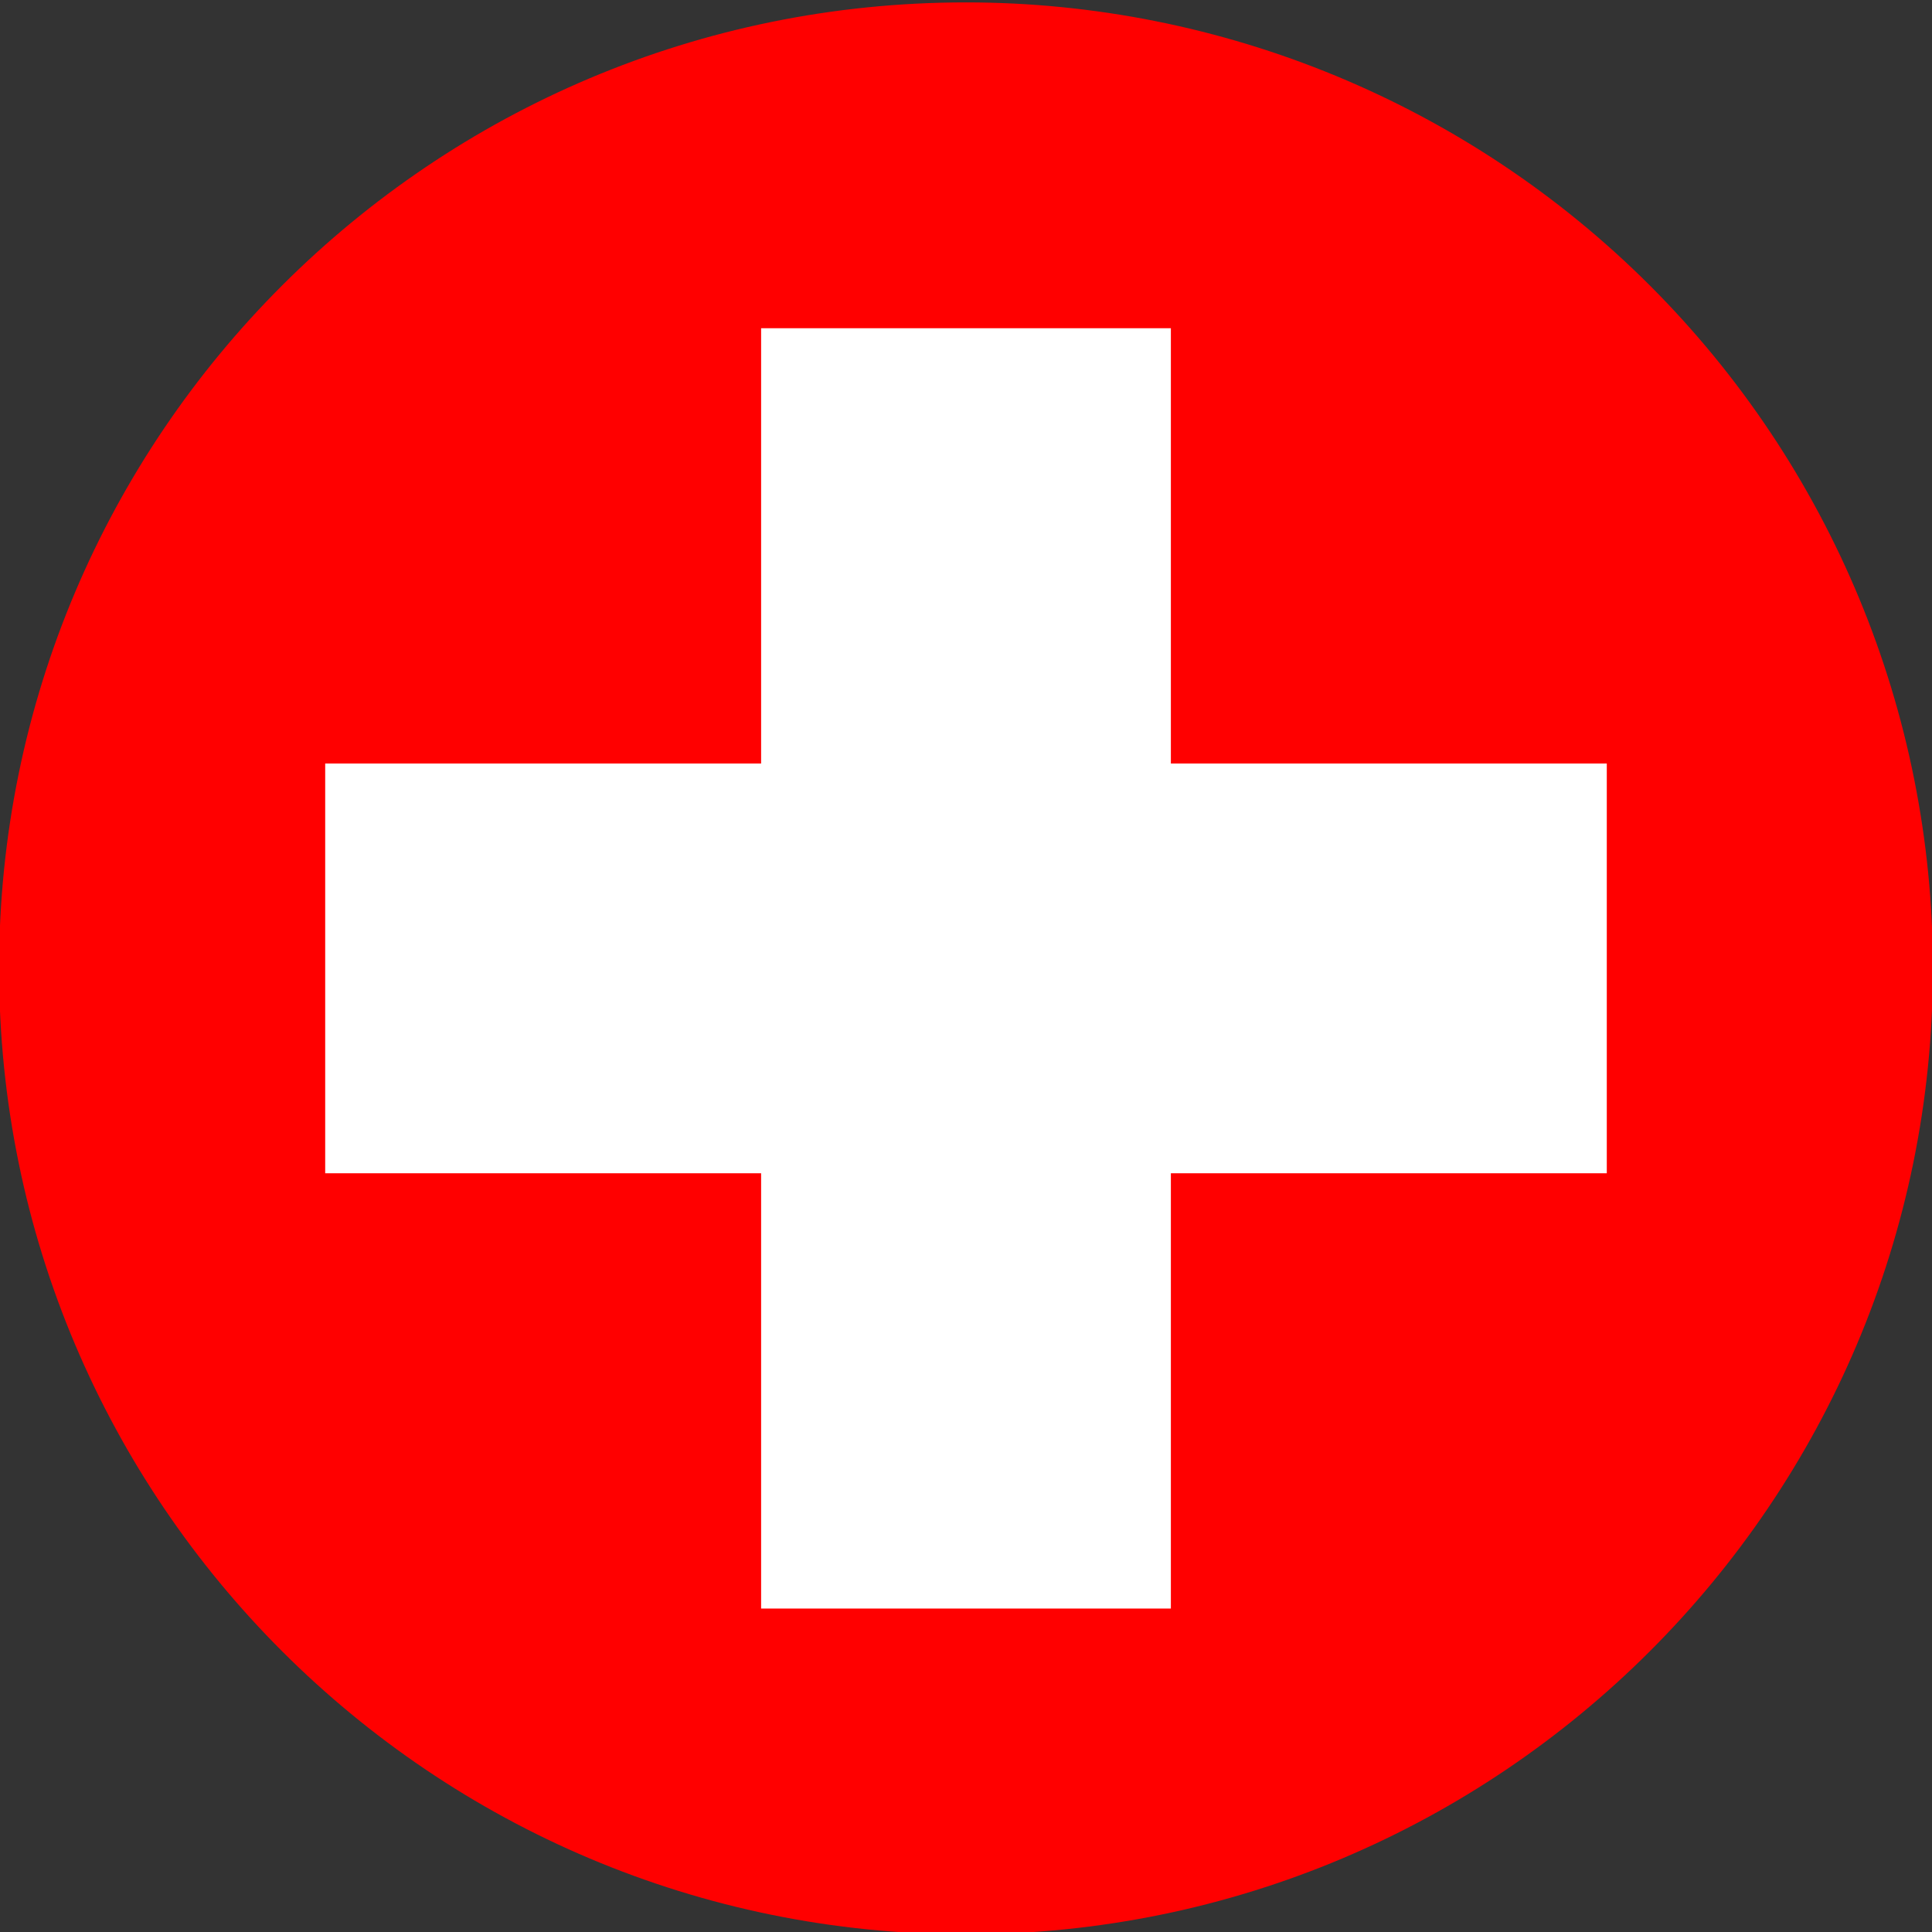 <!-- https://www.aleksandrhovhannisyan.com/blog/svg-tutorial-how-to-code-svg-icons-by-hand/ -->

<svg version="1.1" viewBox="0.0 0.0 100.0 100.0" fill="none" stroke="none" stroke-linecap="square" stroke-miterlimit="10" xmlns:xlink="http://www.w3.org/1999/xlink" xmlns="http://www.w3.org/2000/svg">
<rect x="0.0" y="0.0" width="100.0" height="100.0" fill="#333333" stroke="none"/>
<clipPath id="p.0">
<path d="m0 0l100.0 0l0 100.0l-100.0 0l0 -100.0z" clip-rule="nonzero"/>
</clipPath>
<g clip-path="url(#p.0)">
<path fill="#000000" fill-opacity="0.0" d="m0 0l100.0 0l0 100.0l-100.0 0z" fill-rule="evenodd"/>
<path fill="#ff0000" d="m-0.049 50.123l0 0c0 -27.614 22.407 -49.999 50.048 -49.999l0 0c13.273 0 26.003 5.268 35.389 14.644c9.386 9.377 14.659 22.094 14.659 35.354l0 0c0 27.614 -22.407 49.999 -50.048 49.999l0 0c-27.641 0 -50.048 -22.385 -50.048 -49.999z" fill-rule="evenodd"/>
</g>
<path fill="#ffffff" d="m16.832 39.519l22.563 0l0 -22.53l21.209 0l0 22.53l22.563 0l0 21.209l-22.563 0l0 22.53l-21.209 0l0 -22.53l-22.563 0z" fill-rule="evenodd"/>
</svg>